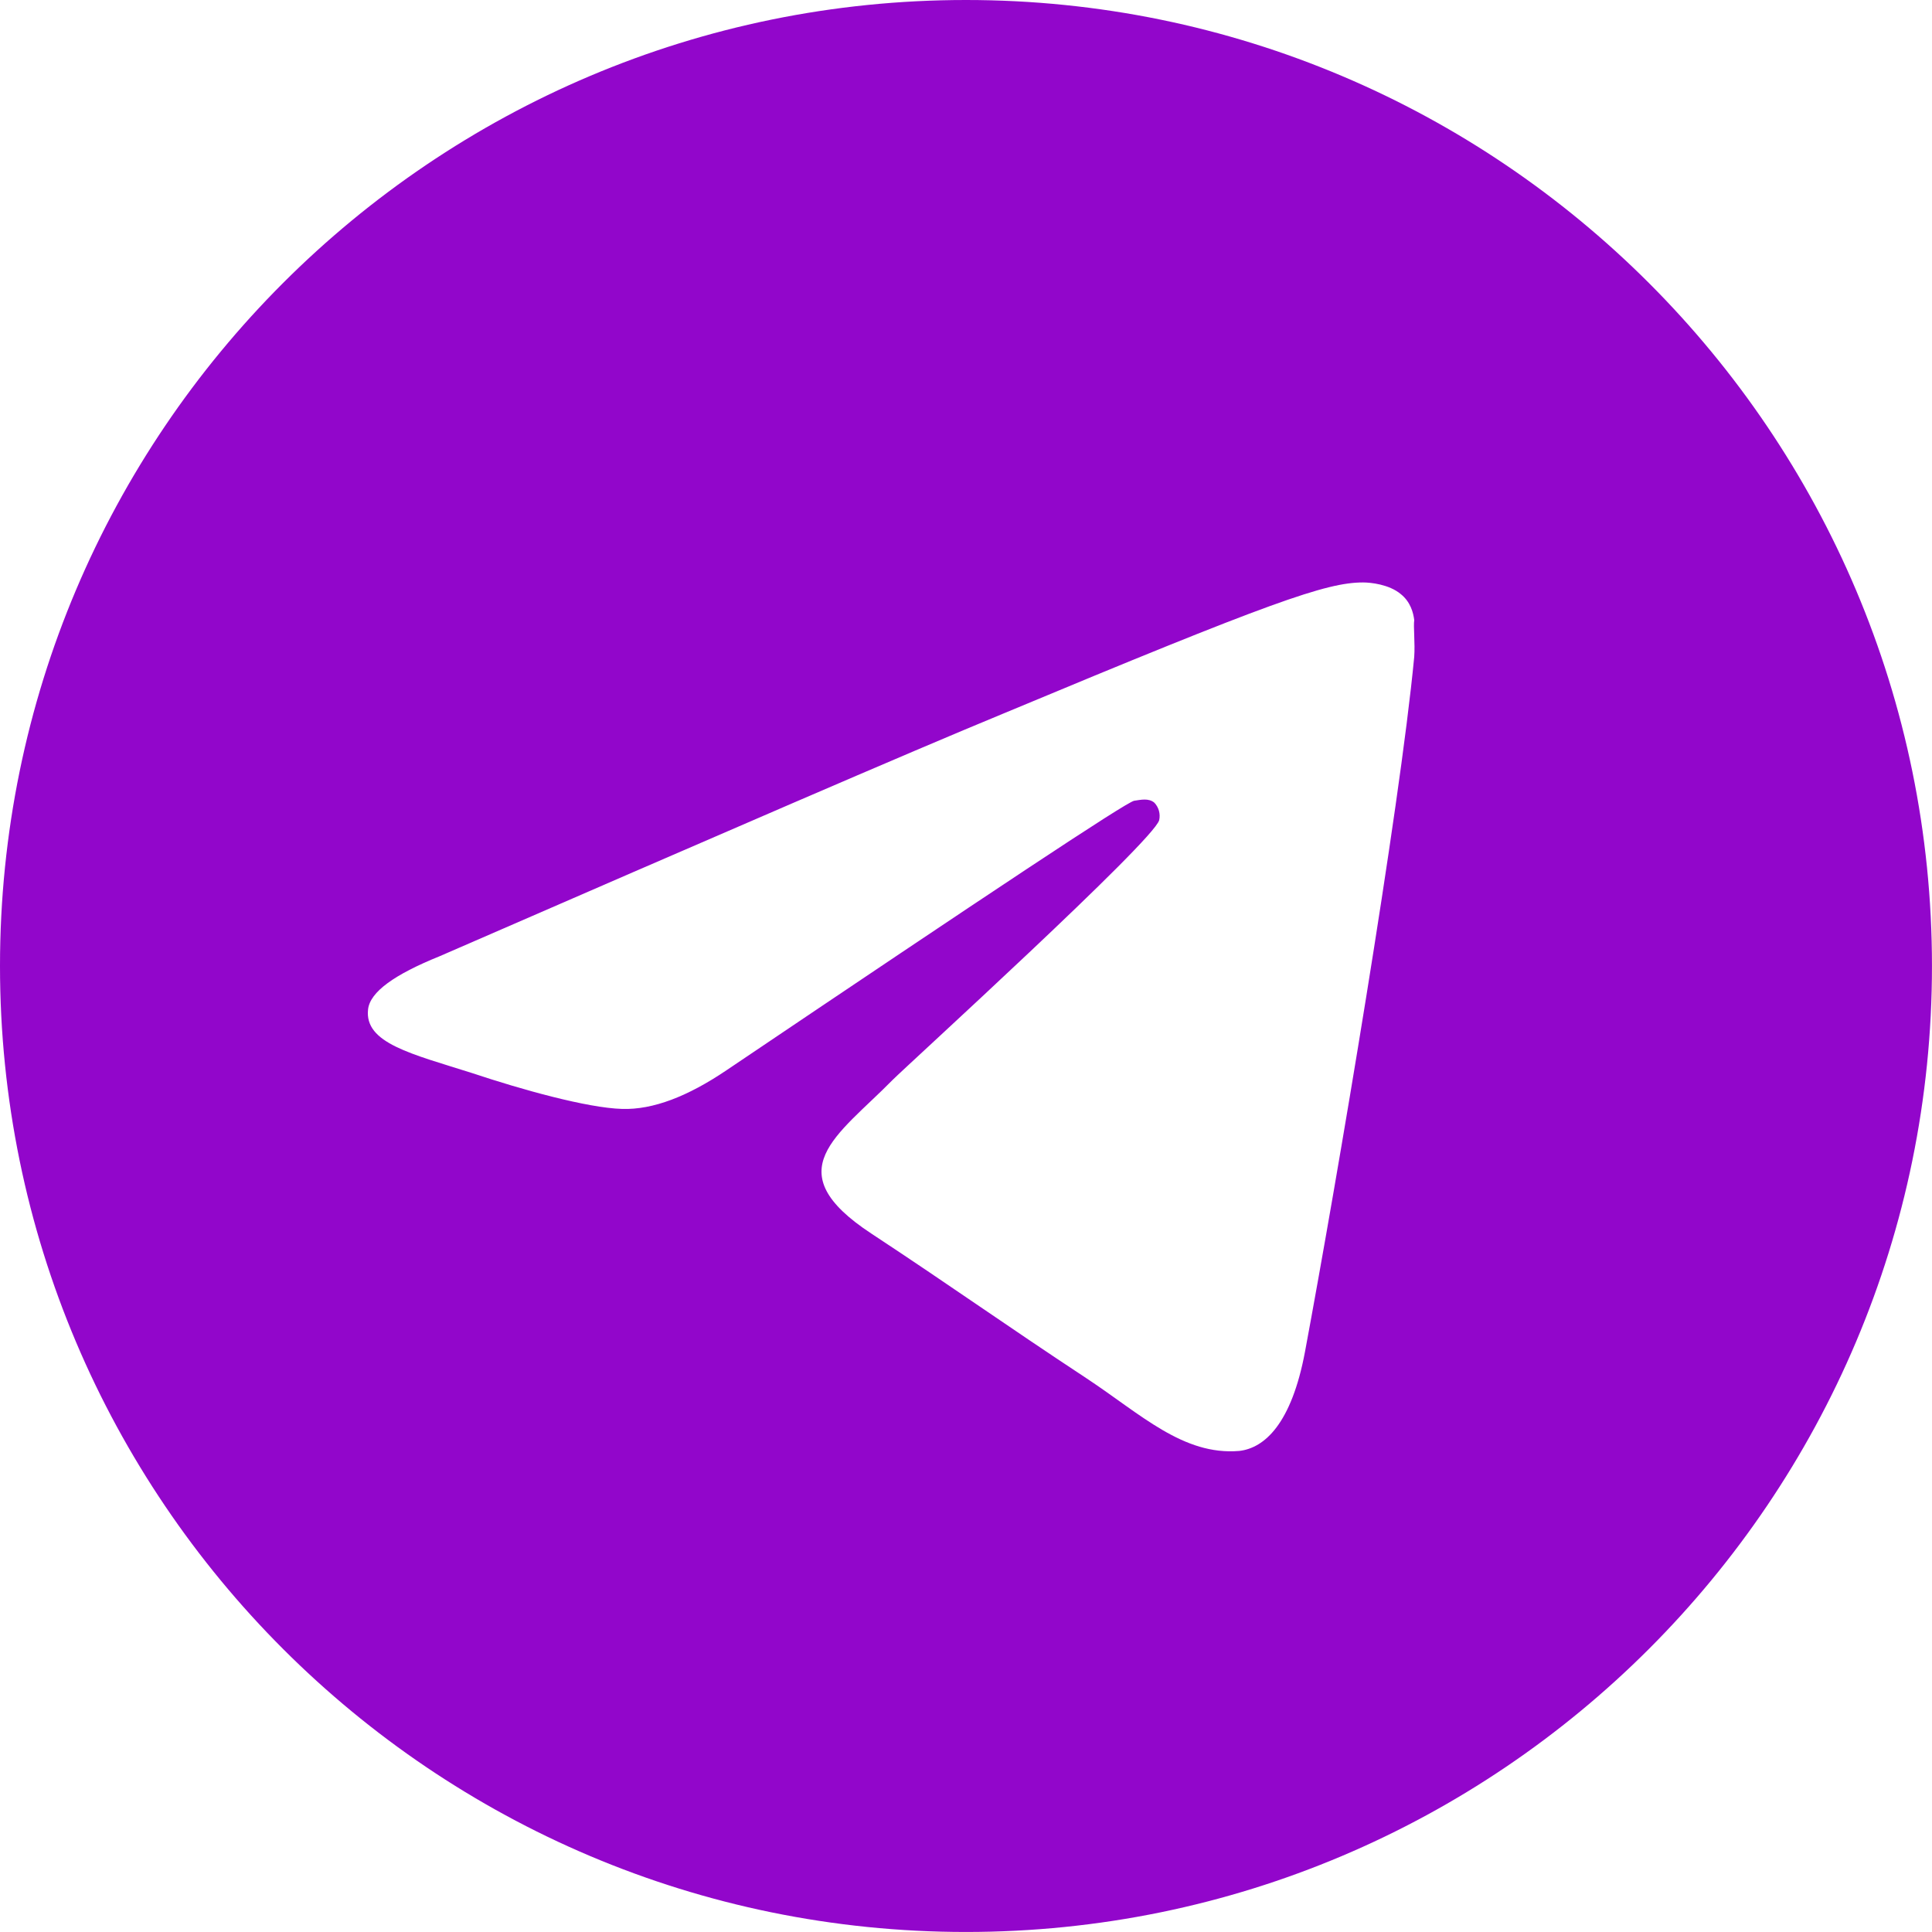 <?xml version="1.0" encoding="utf-8"?>
<!-- Generator: Adobe Illustrator 24.3.0, SVG Export Plug-In . SVG Version: 6.00 Build 0)  -->
<svg version="1.1" id="Layer_1" xmlns="http://www.w3.org/2000/svg" xmlns:xlink="http://www.w3.org/1999/xlink" x="0px" y="0px"
	 viewBox="0 0 69.167 69.167" style="enable-background:new 0 0 69.167 69.167;" xml:space="preserve">
<style type="text/css">
	.st0{fill:#9206CB;}
</style>
<path class="st0" d="M34.583,0C15.493,0,0,15.493,0,34.583s15.493,34.583,34.583,34.583s34.583-15.493,34.583-34.583
	S53.673,0,34.583,0z M50.63,23.517c-0.519,5.464-2.767,18.744-3.908,24.865c-0.484,2.594-1.452,3.458-2.352,3.562
	c-2.006,0.173-3.528-1.314-5.464-2.594c-3.043-2.006-4.772-3.251-7.712-5.188c-3.424-2.248-1.21-3.493,0.761-5.499
	c0.519-0.519,9.372-8.577,9.545-9.303c0.024-0.11,0.021-0.224-0.009-0.333c-0.03-0.108-0.086-0.208-0.164-0.29
	c-0.208-0.173-0.484-0.104-0.726-0.069c-0.311,0.069-5.153,3.285-14.594,9.649c-1.383,0.934-2.628,1.418-3.735,1.383
	c-1.245-0.035-3.597-0.692-5.36-1.28c-2.179-0.692-3.873-1.072-3.735-2.283c0.069-0.622,0.934-1.245,2.559-1.902
	c10.098-4.392,16.808-7.297,20.162-8.68c9.614-4.012,11.585-4.703,12.9-4.703c0.277,0,0.934,0.069,1.349,0.415
	c0.346,0.277,0.45,0.657,0.484,0.934C50.595,22.41,50.665,23.032,50.63,23.517z"/>
</svg>
